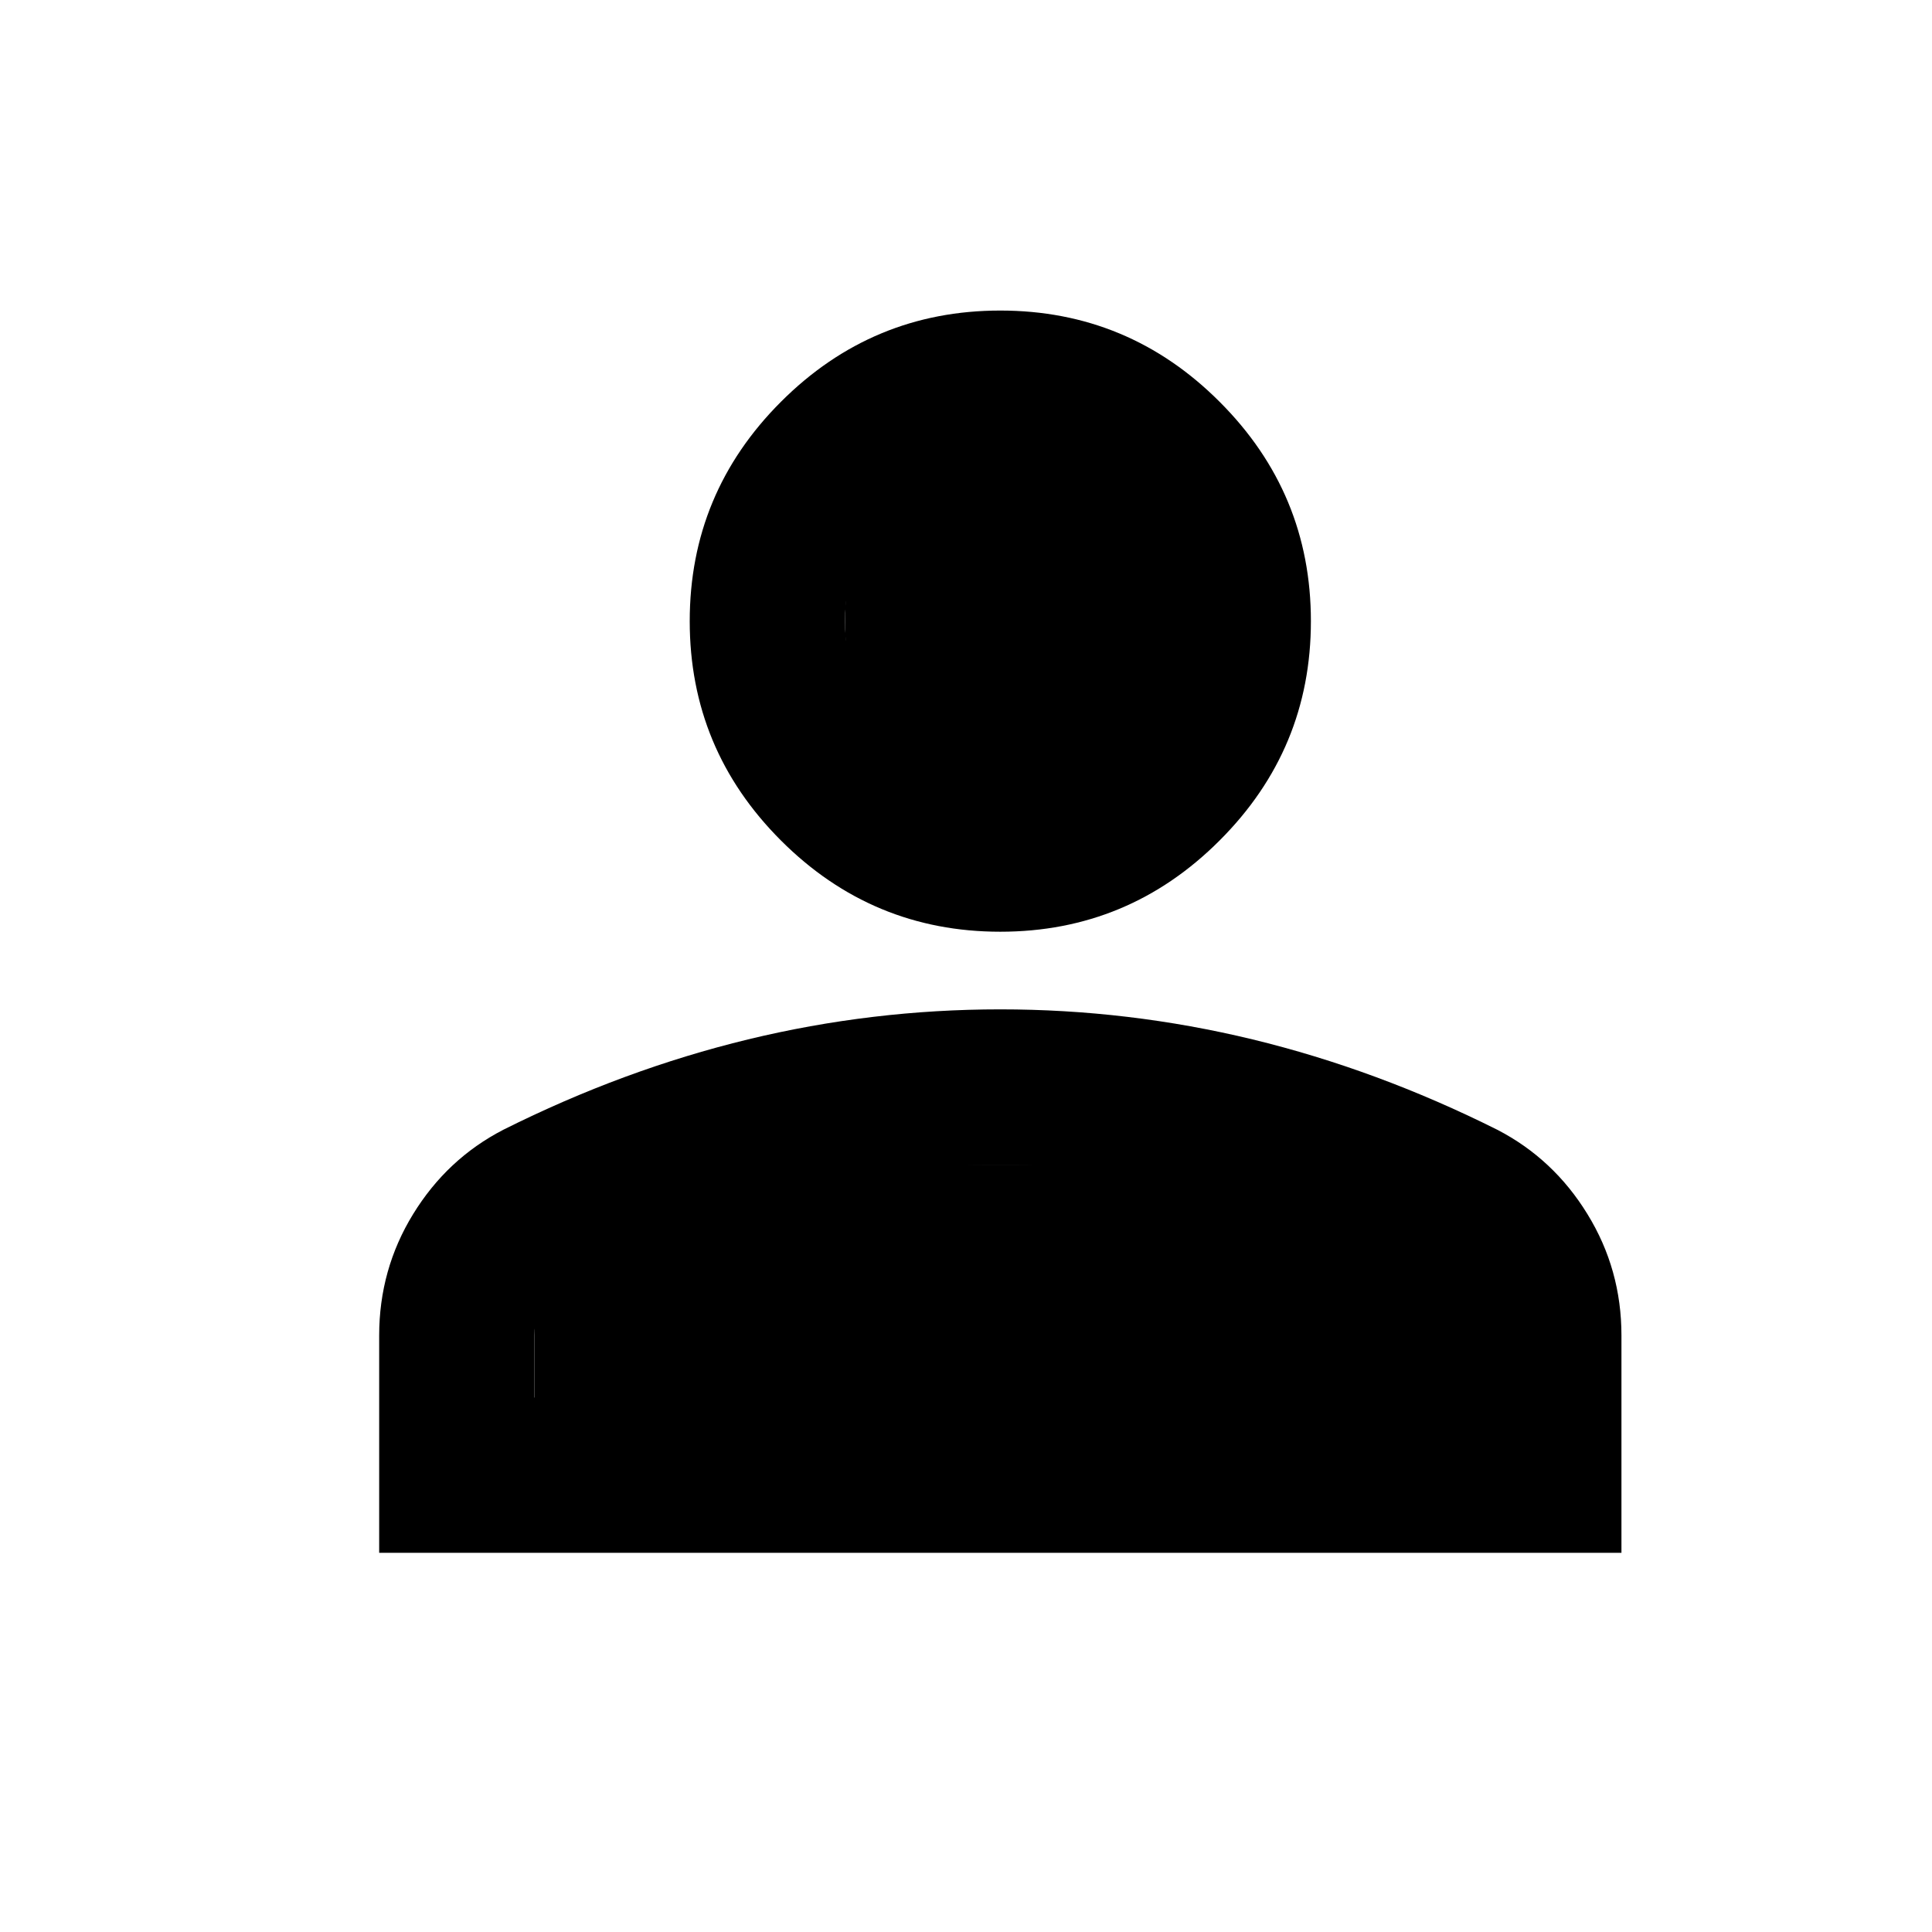 <svg width="27" height="27" viewBox="0 0 27 27" fill="none" xmlns="http://www.w3.org/2000/svg">
<path d="M13.979 13.021C12.786 13.021 11.764 12.596 10.914 11.746C10.064 10.896 9.639 9.874 9.639 8.681C9.639 7.487 10.064 6.465 10.914 5.615C11.764 4.765 12.786 4.34 13.979 4.34C15.173 4.34 16.195 4.765 17.044 5.615C17.895 6.465 18.32 7.487 18.32 8.681C18.32 9.874 17.895 10.896 17.044 11.746C16.195 12.596 15.173 13.021 13.979 13.021ZM5.299 21.701V18.663C5.299 18.048 5.457 17.483 5.773 16.968C6.09 16.452 6.51 16.059 7.035 15.788C8.156 15.227 9.295 14.807 10.453 14.526C11.61 14.246 12.786 14.106 13.979 14.106C15.173 14.106 16.348 14.246 17.506 14.526C18.663 14.807 19.802 15.227 20.924 15.788C21.448 16.059 21.869 16.452 22.185 16.968C22.502 17.483 22.66 18.048 22.66 18.663V21.701H5.299ZM7.469 19.531H20.49V18.663C20.49 18.464 20.44 18.283 20.34 18.121C20.241 17.958 20.11 17.831 19.947 17.741C18.971 17.253 17.985 16.886 16.99 16.642C15.996 16.398 14.992 16.276 13.979 16.276C12.966 16.276 11.963 16.398 10.968 16.642C9.973 16.886 8.988 17.253 8.011 17.741C7.849 17.831 7.717 17.958 7.618 18.121C7.519 18.283 7.469 18.464 7.469 18.663V19.531ZM13.979 10.851C14.576 10.851 15.087 10.638 15.512 10.213C15.937 9.788 16.149 9.277 16.149 8.681C16.149 8.084 15.937 7.573 15.512 7.148C15.087 6.723 14.576 6.51 13.979 6.51C13.382 6.51 12.871 6.723 12.447 7.148C12.022 7.573 11.809 8.084 11.809 8.681C11.809 9.277 12.022 9.788 12.447 10.213C12.871 10.638 13.382 10.851 13.979 10.851Z" fill="black"/>
<rect x="7.469" y="16.276" width="14.106" height="4.34" fill="black"/>
<ellipse cx="14.522" cy="8.681" rx="2.713" ry="3.255" fill="black"/>
</svg>
